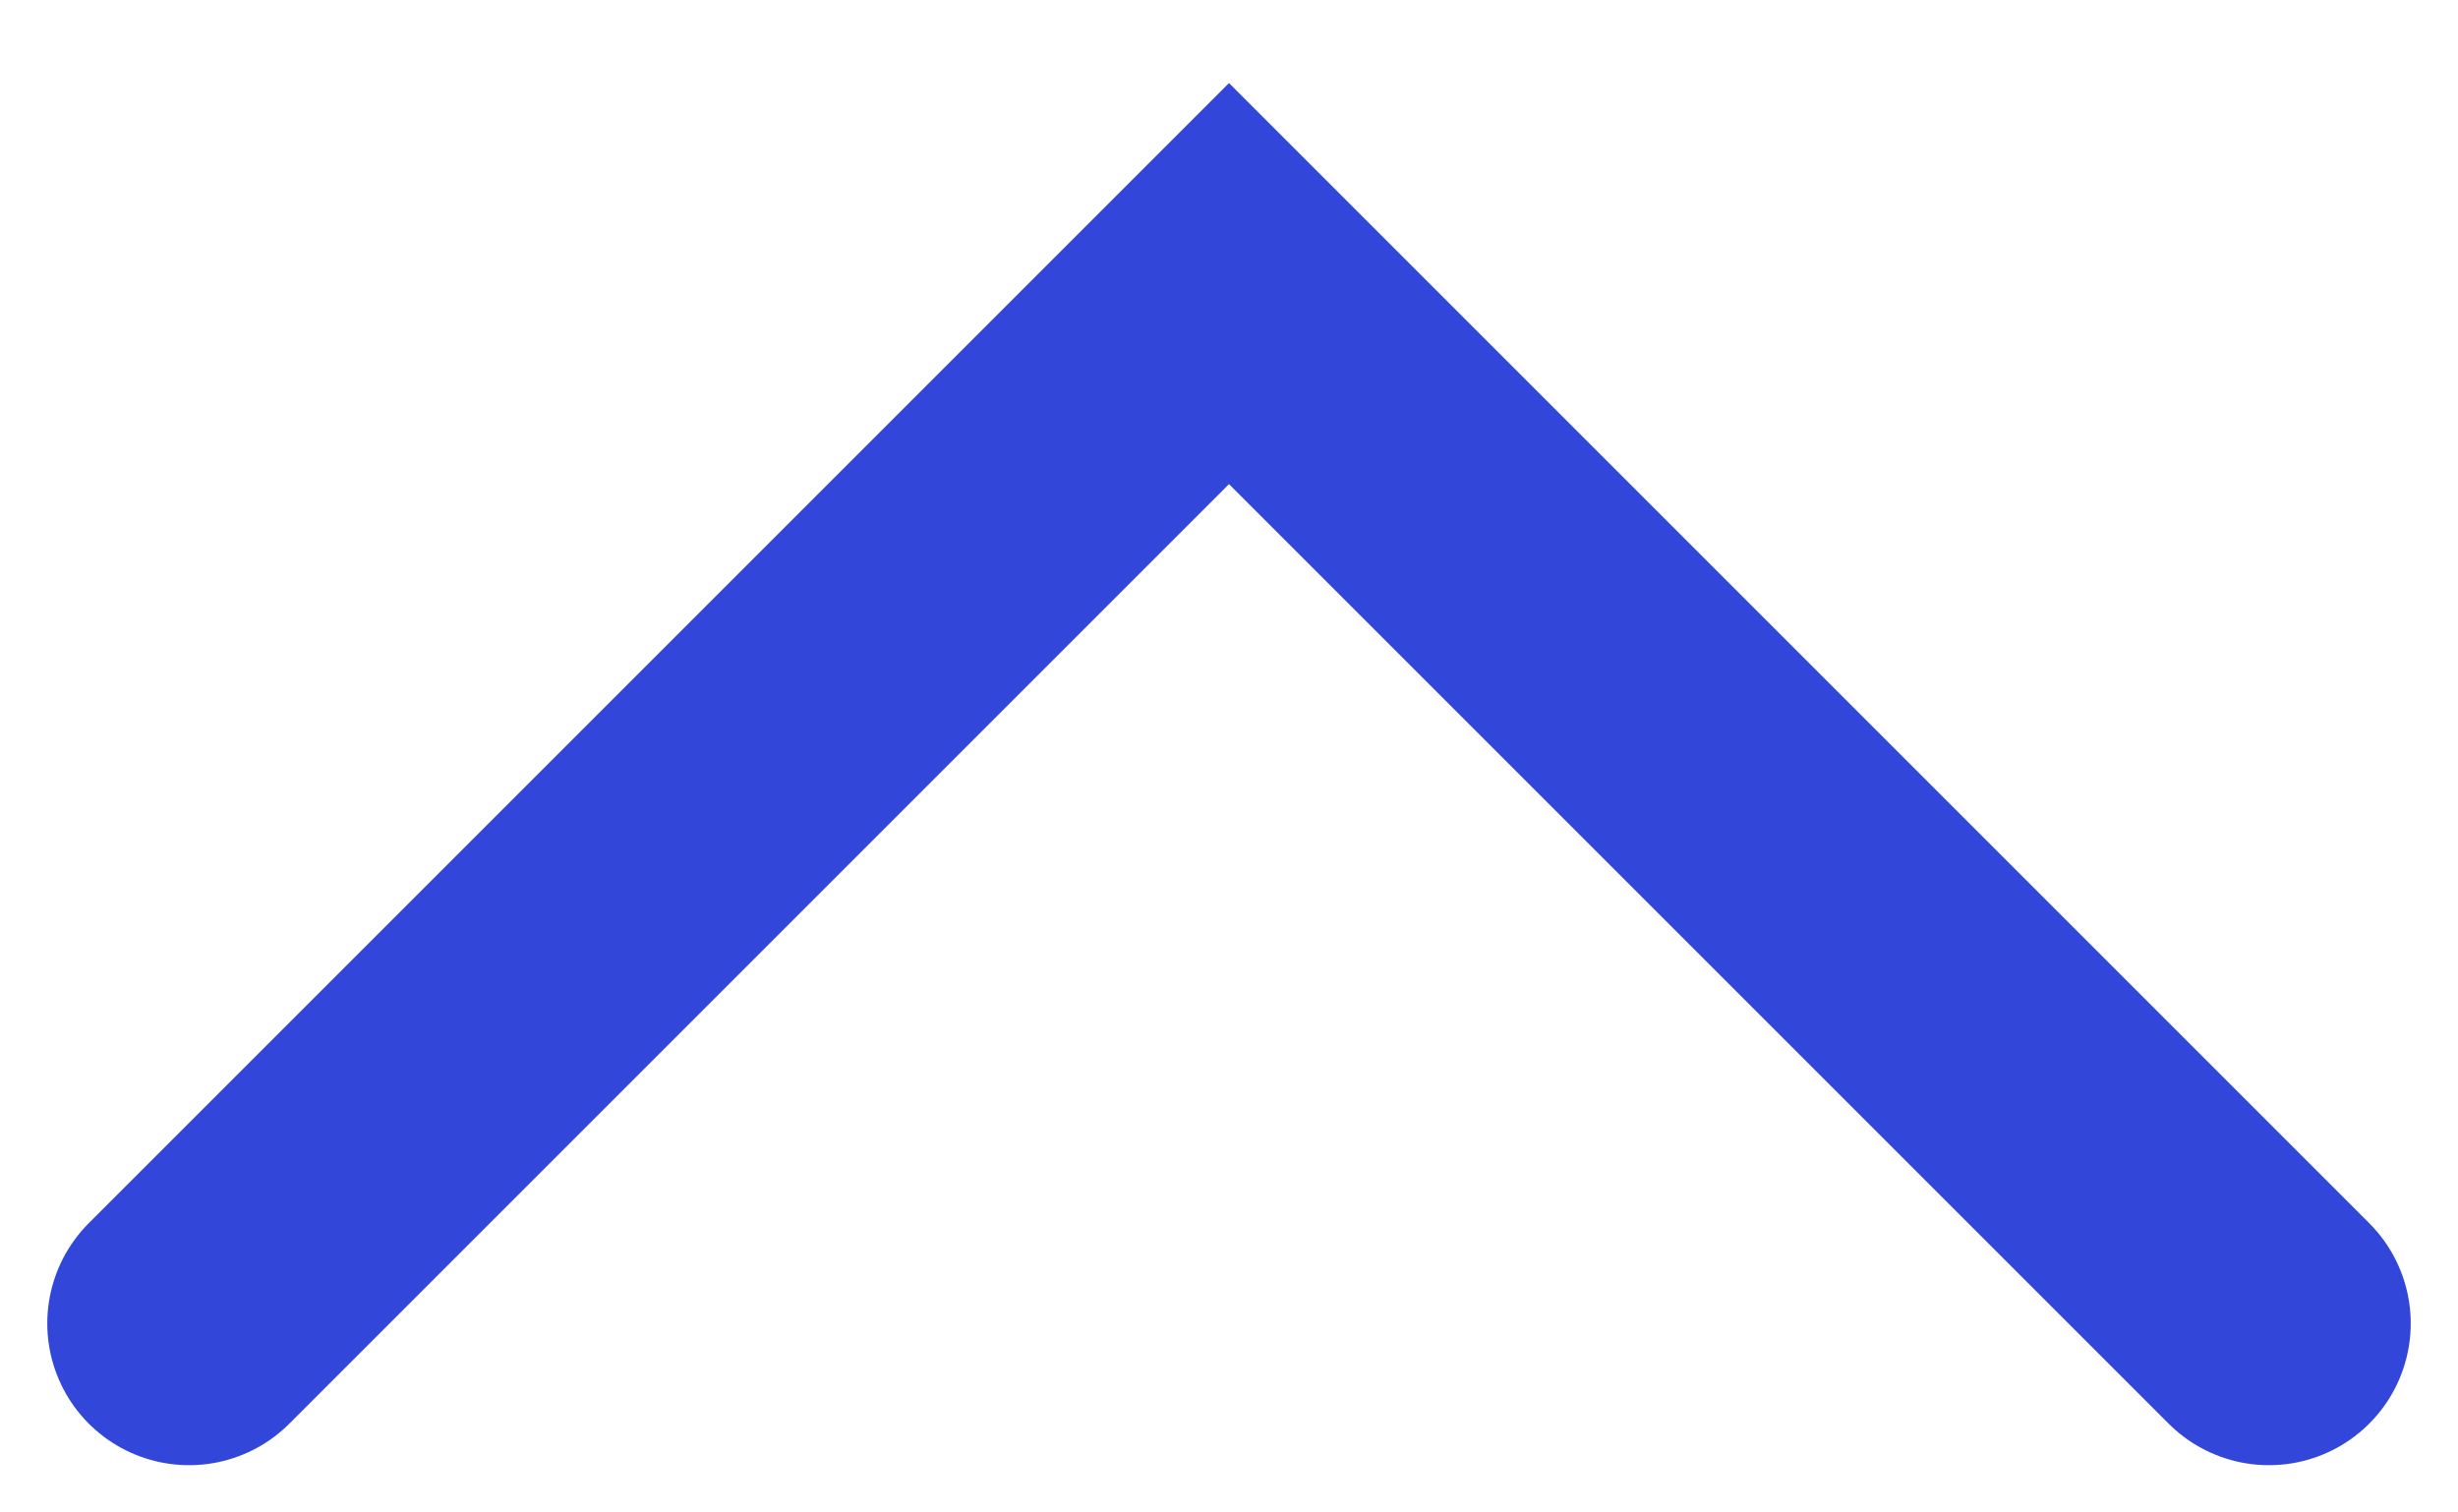 <?xml version="1.0" encoding="UTF-8" standalone="no"?><svg width='26' height='16' viewBox='0 0 26 16' fill='none' xmlns='http://www.w3.org/2000/svg'>
<path d='M2 14L13 3L24 14' stroke='#3246DA' stroke-width='3' stroke-linecap='round'/>
</svg>
